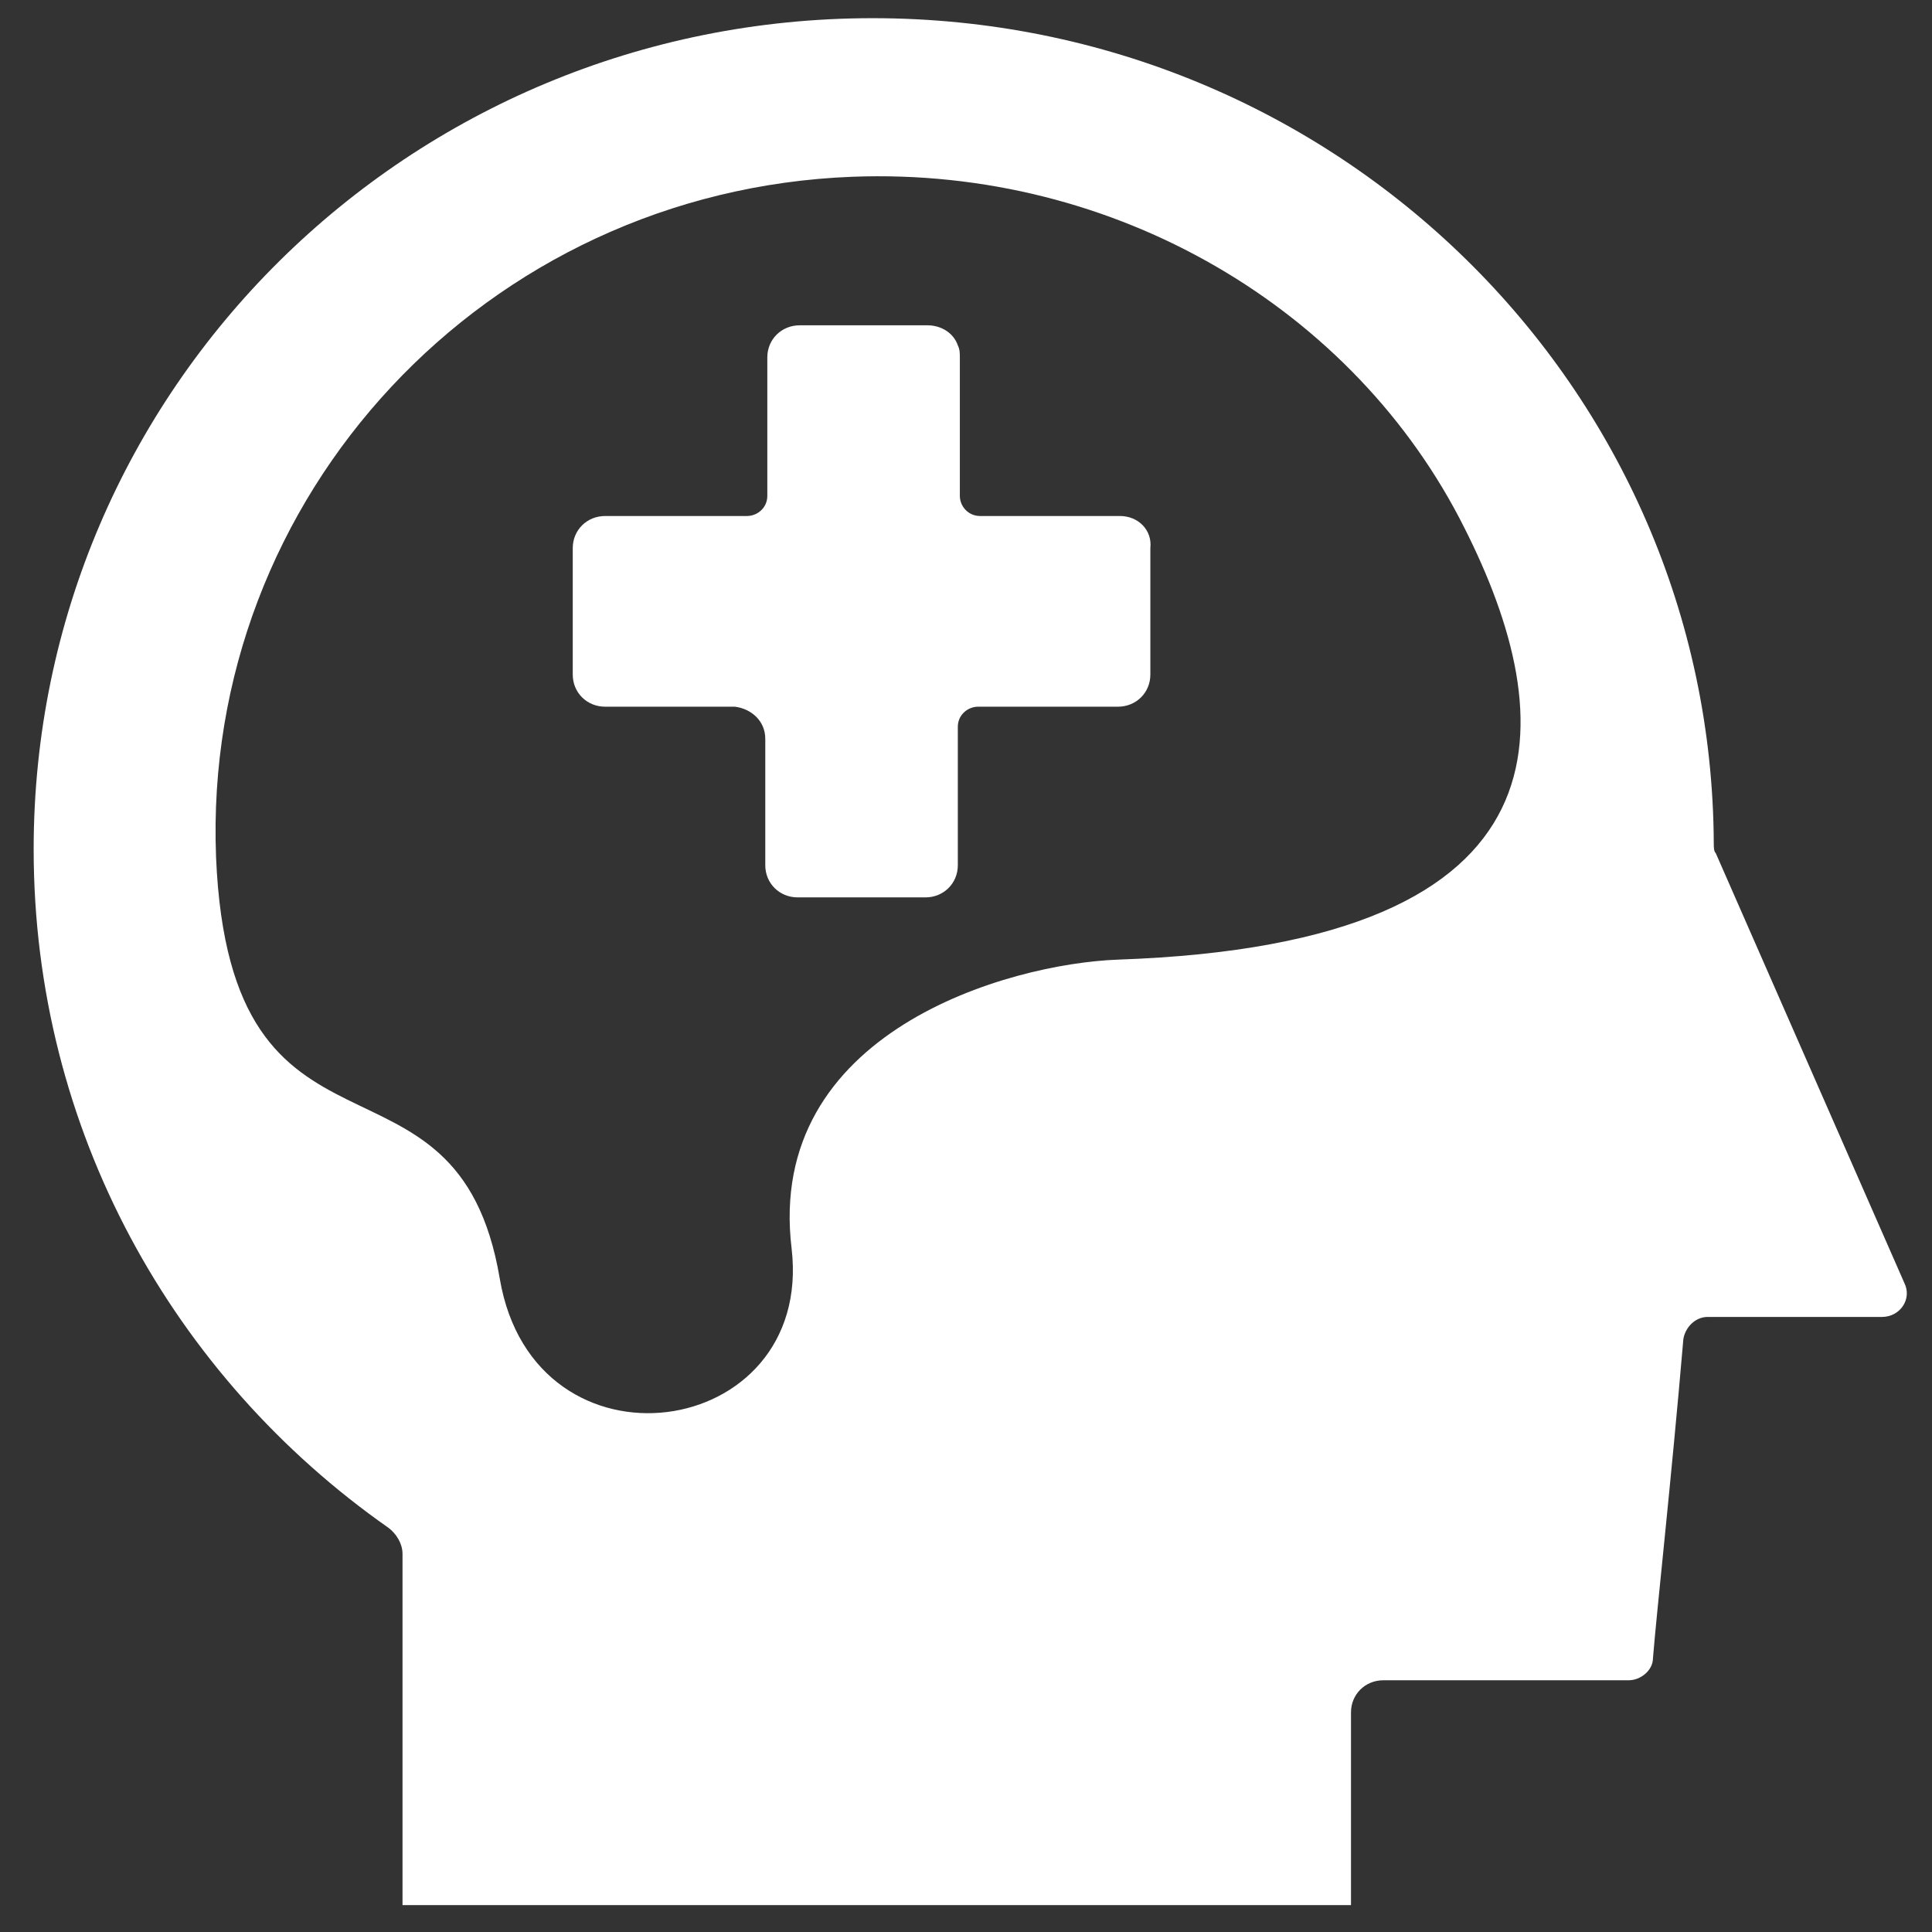 <?xml version="1.0" encoding="UTF-8" standalone="no"?>
<svg
   xmlns:dc="http://purl.org/dc/elements/1.1/"
   xmlns:cc="http://creativecommons.org/ns#"
   xmlns:rdf="http://www.w3.org/1999/02/22-rdf-syntax-ns#"
   xmlns:svg="http://www.w3.org/2000/svg"
   xmlns="http://www.w3.org/2000/svg"
   xmlns:sodipodi="http://sodipodi.sourceforge.net/DTD/sodipodi-0.dtd"
   xmlns:inkscape="http://www.inkscape.org/namespaces/inkscape"
   height="100px"
   width="100px"
   fill="#cccccc"
   version="1.1"
   x="0px"
   y="0px"
   viewBox="0 0 100 100"
   enable-background="new 0 0 100 100"
   xml:space="preserve"
   id="svg1506"
   sodipodi:docname="mhpss_on.svg"
   inkscape:version="1.0.1 (c497b03c, 2020-09-10)"><rect x="0" y="0" width="100" height="100" fill="#333333" stroke="none"/><defs
     id="defs1510" /><sodipodi:namedview
     pagecolor="#ffffff"
     bordercolor="#666666"
     borderopacity="1"
     objecttolerance="10"
     gridtolerance="10"
     guidetolerance="10"
     inkscape:pageopacity="0"
     inkscape:pageshadow="2"
     inkscape:window-width="1011"
     inkscape:window-height="802"
     id="namedview1508"
     showgrid="false"
     inkscape:zoom="3.94"
     inkscape:cx="50"
     inkscape:cy="50"
     inkscape:window-x="0"
     inkscape:window-y="23"
     inkscape:window-maximized="0"
     inkscape:current-layer="svg1506" /><g
     id="g1504"
     transform="matrix(1.049,0,0,1.039,-2.244,-2.176)"
     style="fill:#ffffff"><path
       fill="#cccccc"
       d="M 96.1,66 86.8,44.6 C 86.7,44.5 86.7,44.3 86.7,44.1 86.6,21.4 68.1,3 45.2,3 22.3,3 3.8,21.5 3.8,44.4 c 0,14 6.9,26.3 17.5,33.8 0.4,0.3 0.7,0.8 0.7,1.3 V 97 h 46.8 v -9.6 c 0,-0.9 0.7,-1.6 1.6,-1.6 h 12.1 c 0.6,0 1.2,-0.5 1.2,-1.1 0.2,-2.5 0.9,-8.8 1.5,-15.9 0.1,-0.6 0.6,-1.1 1.2,-1.1 H 95 c 0.9,0 1.5,-0.9 1.1,-1.7 z M 57.3,49.9 c -5.4,0.2 -17.4,3.6 -16.1,14.4 1.1,9.6 -12.7,11.6 -14.4,1.5 -2.1,-12.6 -13.3,-4.2 -14,-21 -0.7,-18 13.3,-33.2 31.4,-33.9 13,-0.5 24.8,6.6 30.2,17.5 4.7,9.4 5.9,20.7 -17.1,21.5 z"
       id="path1500"
       style="fill:#ffffff" /><path
       fill="#cccccc"
       d="m 57.4,27.8 h -6.9 c -0.6,0 -1,-0.5 -1,-1 v -6.9 c 0,-0.2 0,-0.4 -0.1,-0.6 -0.2,-0.6 -0.8,-1 -1.5,-1 H 41.6 C 40.7,18.3 40,19 40,19.9 v 6.9 c 0,0.6 -0.5,1 -1,1 h -7 c -0.9,0 -1.6,0.7 -1.6,1.6 v 6.3 c 0,0.9 0.7,1.6 1.6,1.6 h 6.3 c 0,0 0.1,0 0.1,0 0.8,0.1 1.5,0.7 1.5,1.6 v 6.3 c 0,0.9 0.7,1.6 1.6,1.6 h 6.3 c 0.9,0 1.6,-0.7 1.6,-1.6 v -6.9 c 0,-0.6 0.5,-1 1,-1 h 6.9 c 0.9,0 1.6,-0.7 1.6,-1.6 V 29.4 C 59,28.5 58.3,27.8 57.4,27.8 Z"
       id="path1502"
       style="fill:#ffffff" /></g></svg>
